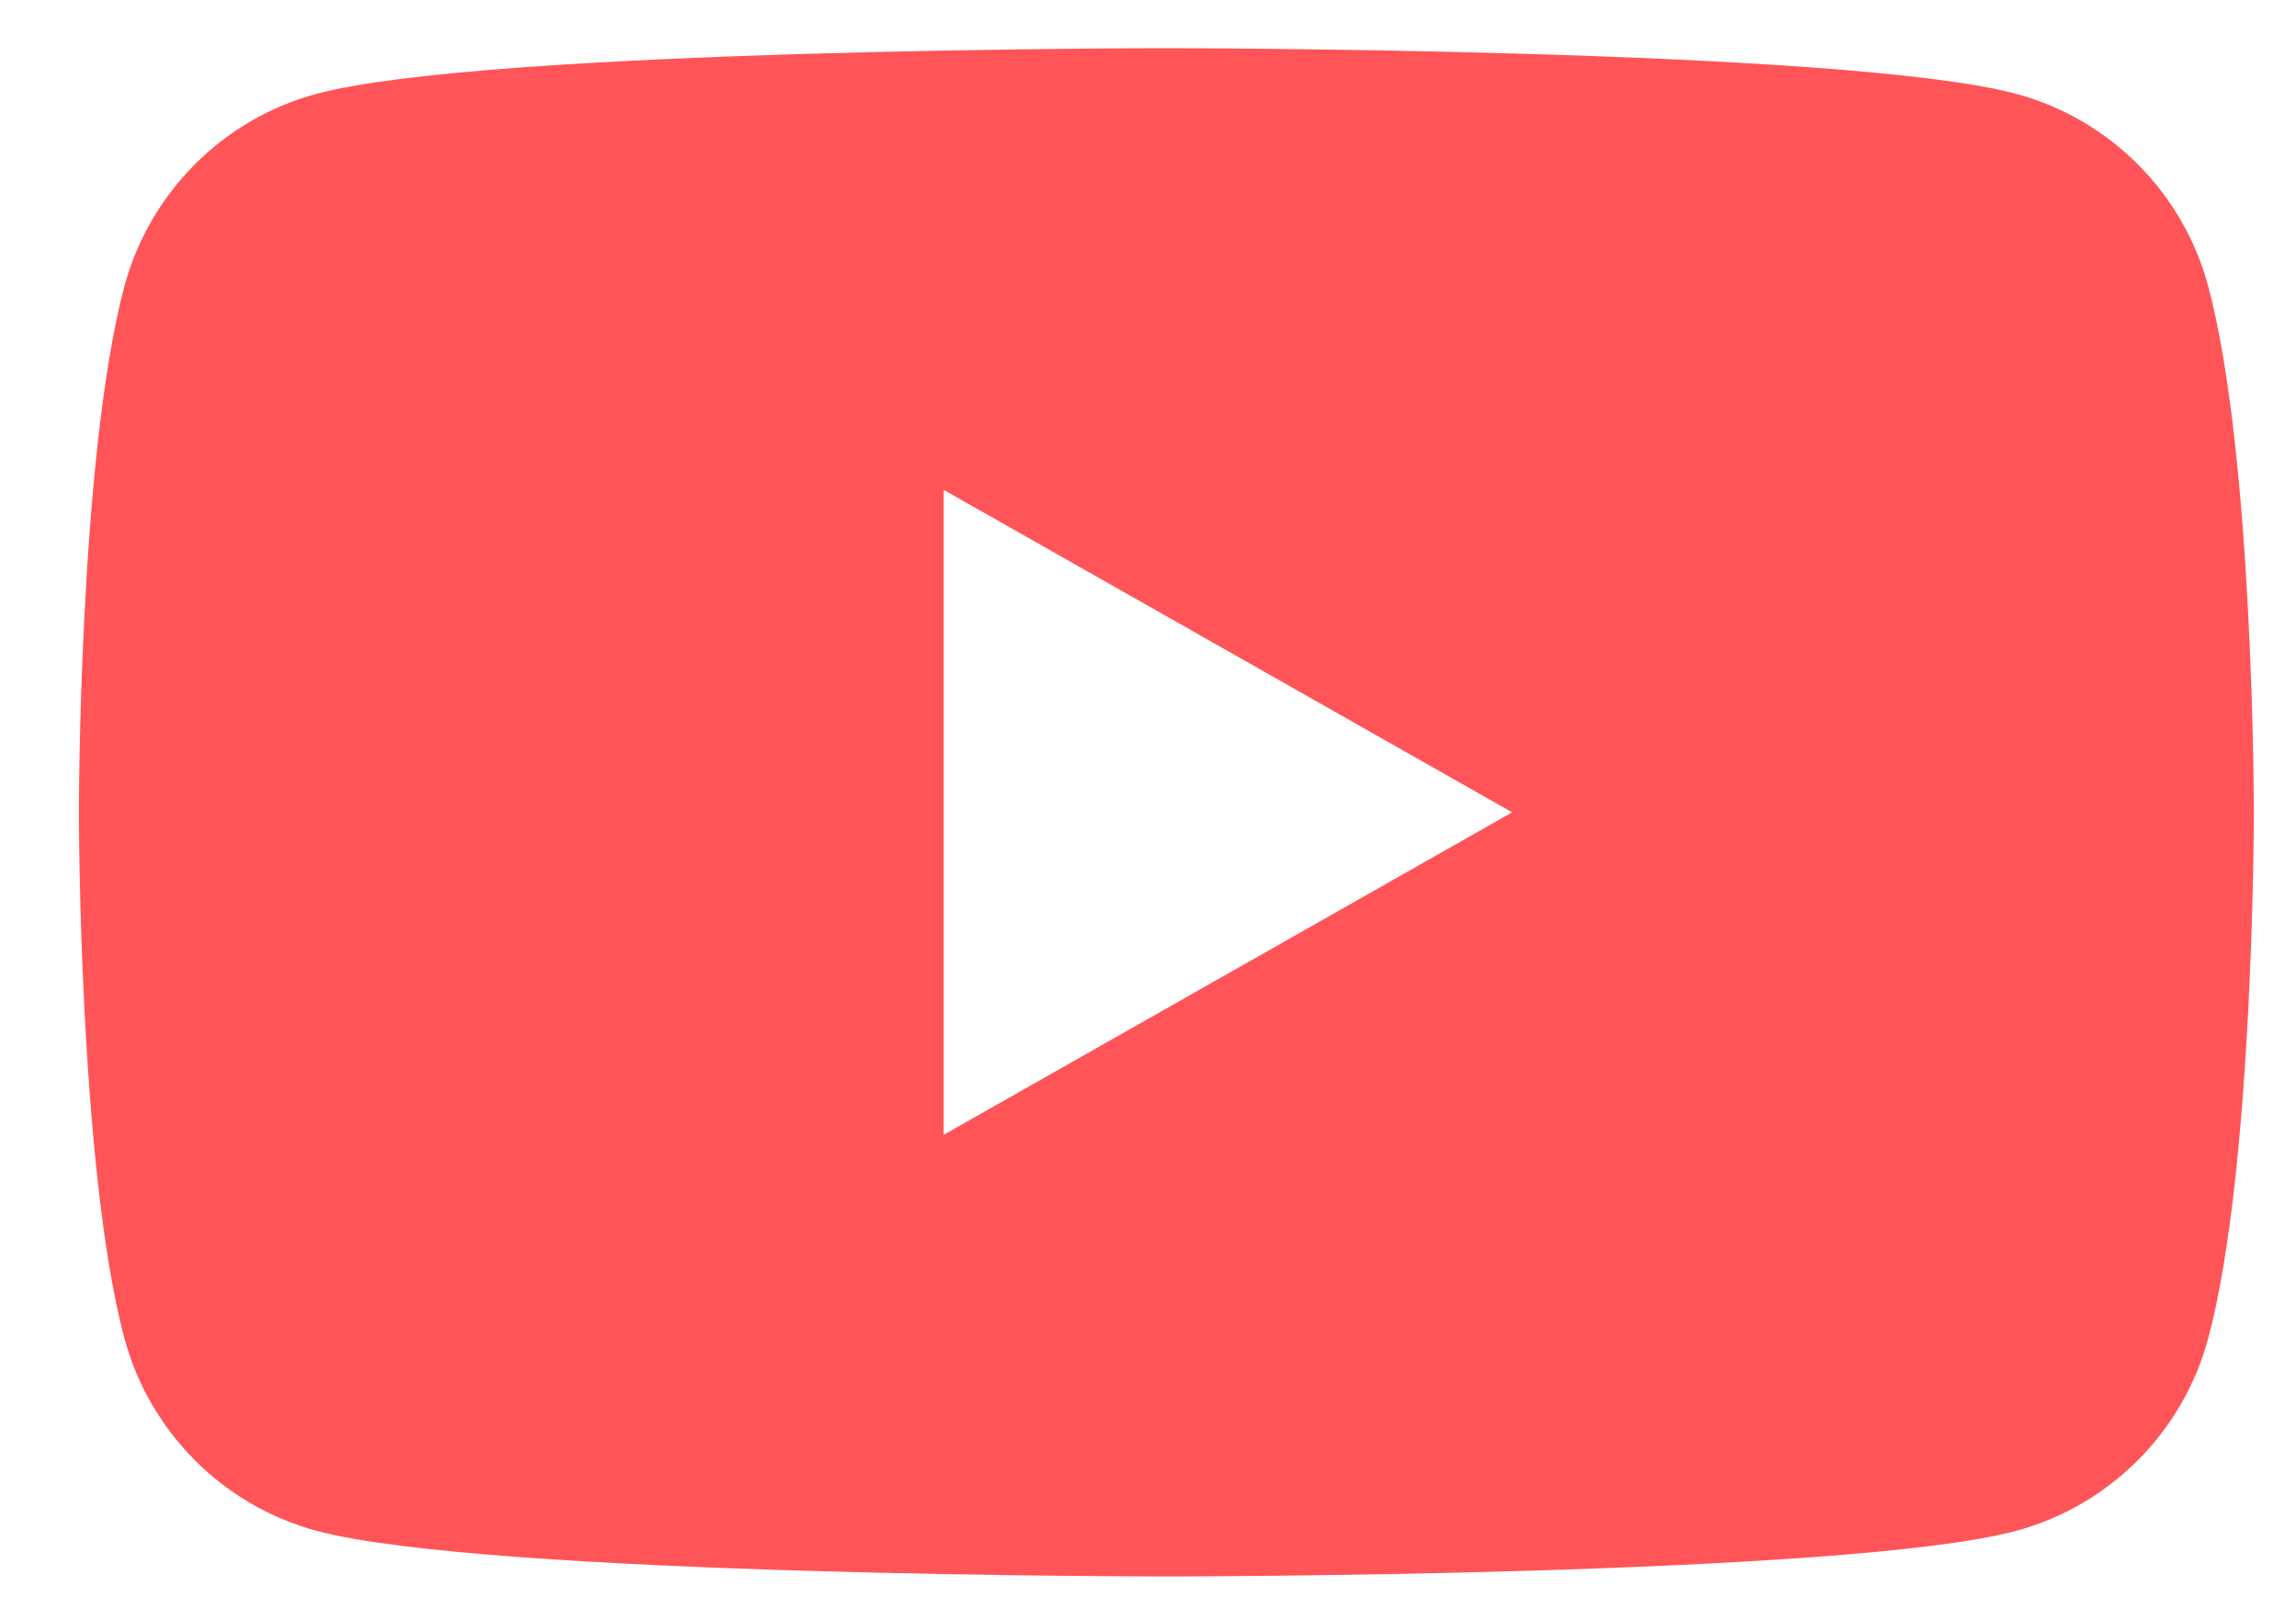 <svg width="23" height="16" viewBox="0 0 23 16" fill="none" xmlns="http://www.w3.org/2000/svg">
<path fill-rule="evenodd" clip-rule="evenodd" d="M20.196 0.94C21.134 1.191 21.872 1.932 22.122 2.873C22.578 4.579 22.578 8.138 22.578 8.138C22.578 8.138 22.578 11.697 22.122 13.402C21.872 14.343 21.134 15.084 20.196 15.336C18.497 15.793 11.684 15.793 11.684 15.793C11.684 15.793 4.871 15.793 3.172 15.336C2.234 15.084 1.496 14.343 1.245 13.402C0.79 11.697 0.79 8.138 0.79 8.138C0.79 8.138 0.79 4.579 1.245 2.873C1.496 1.932 2.234 1.191 3.172 0.94C4.871 0.483 11.684 0.483 11.684 0.483C11.684 0.483 18.497 0.483 20.196 0.94ZM15.148 8.138L9.453 11.369V4.907L15.148 8.138Z" fill="#FF5458"/>
</svg>
